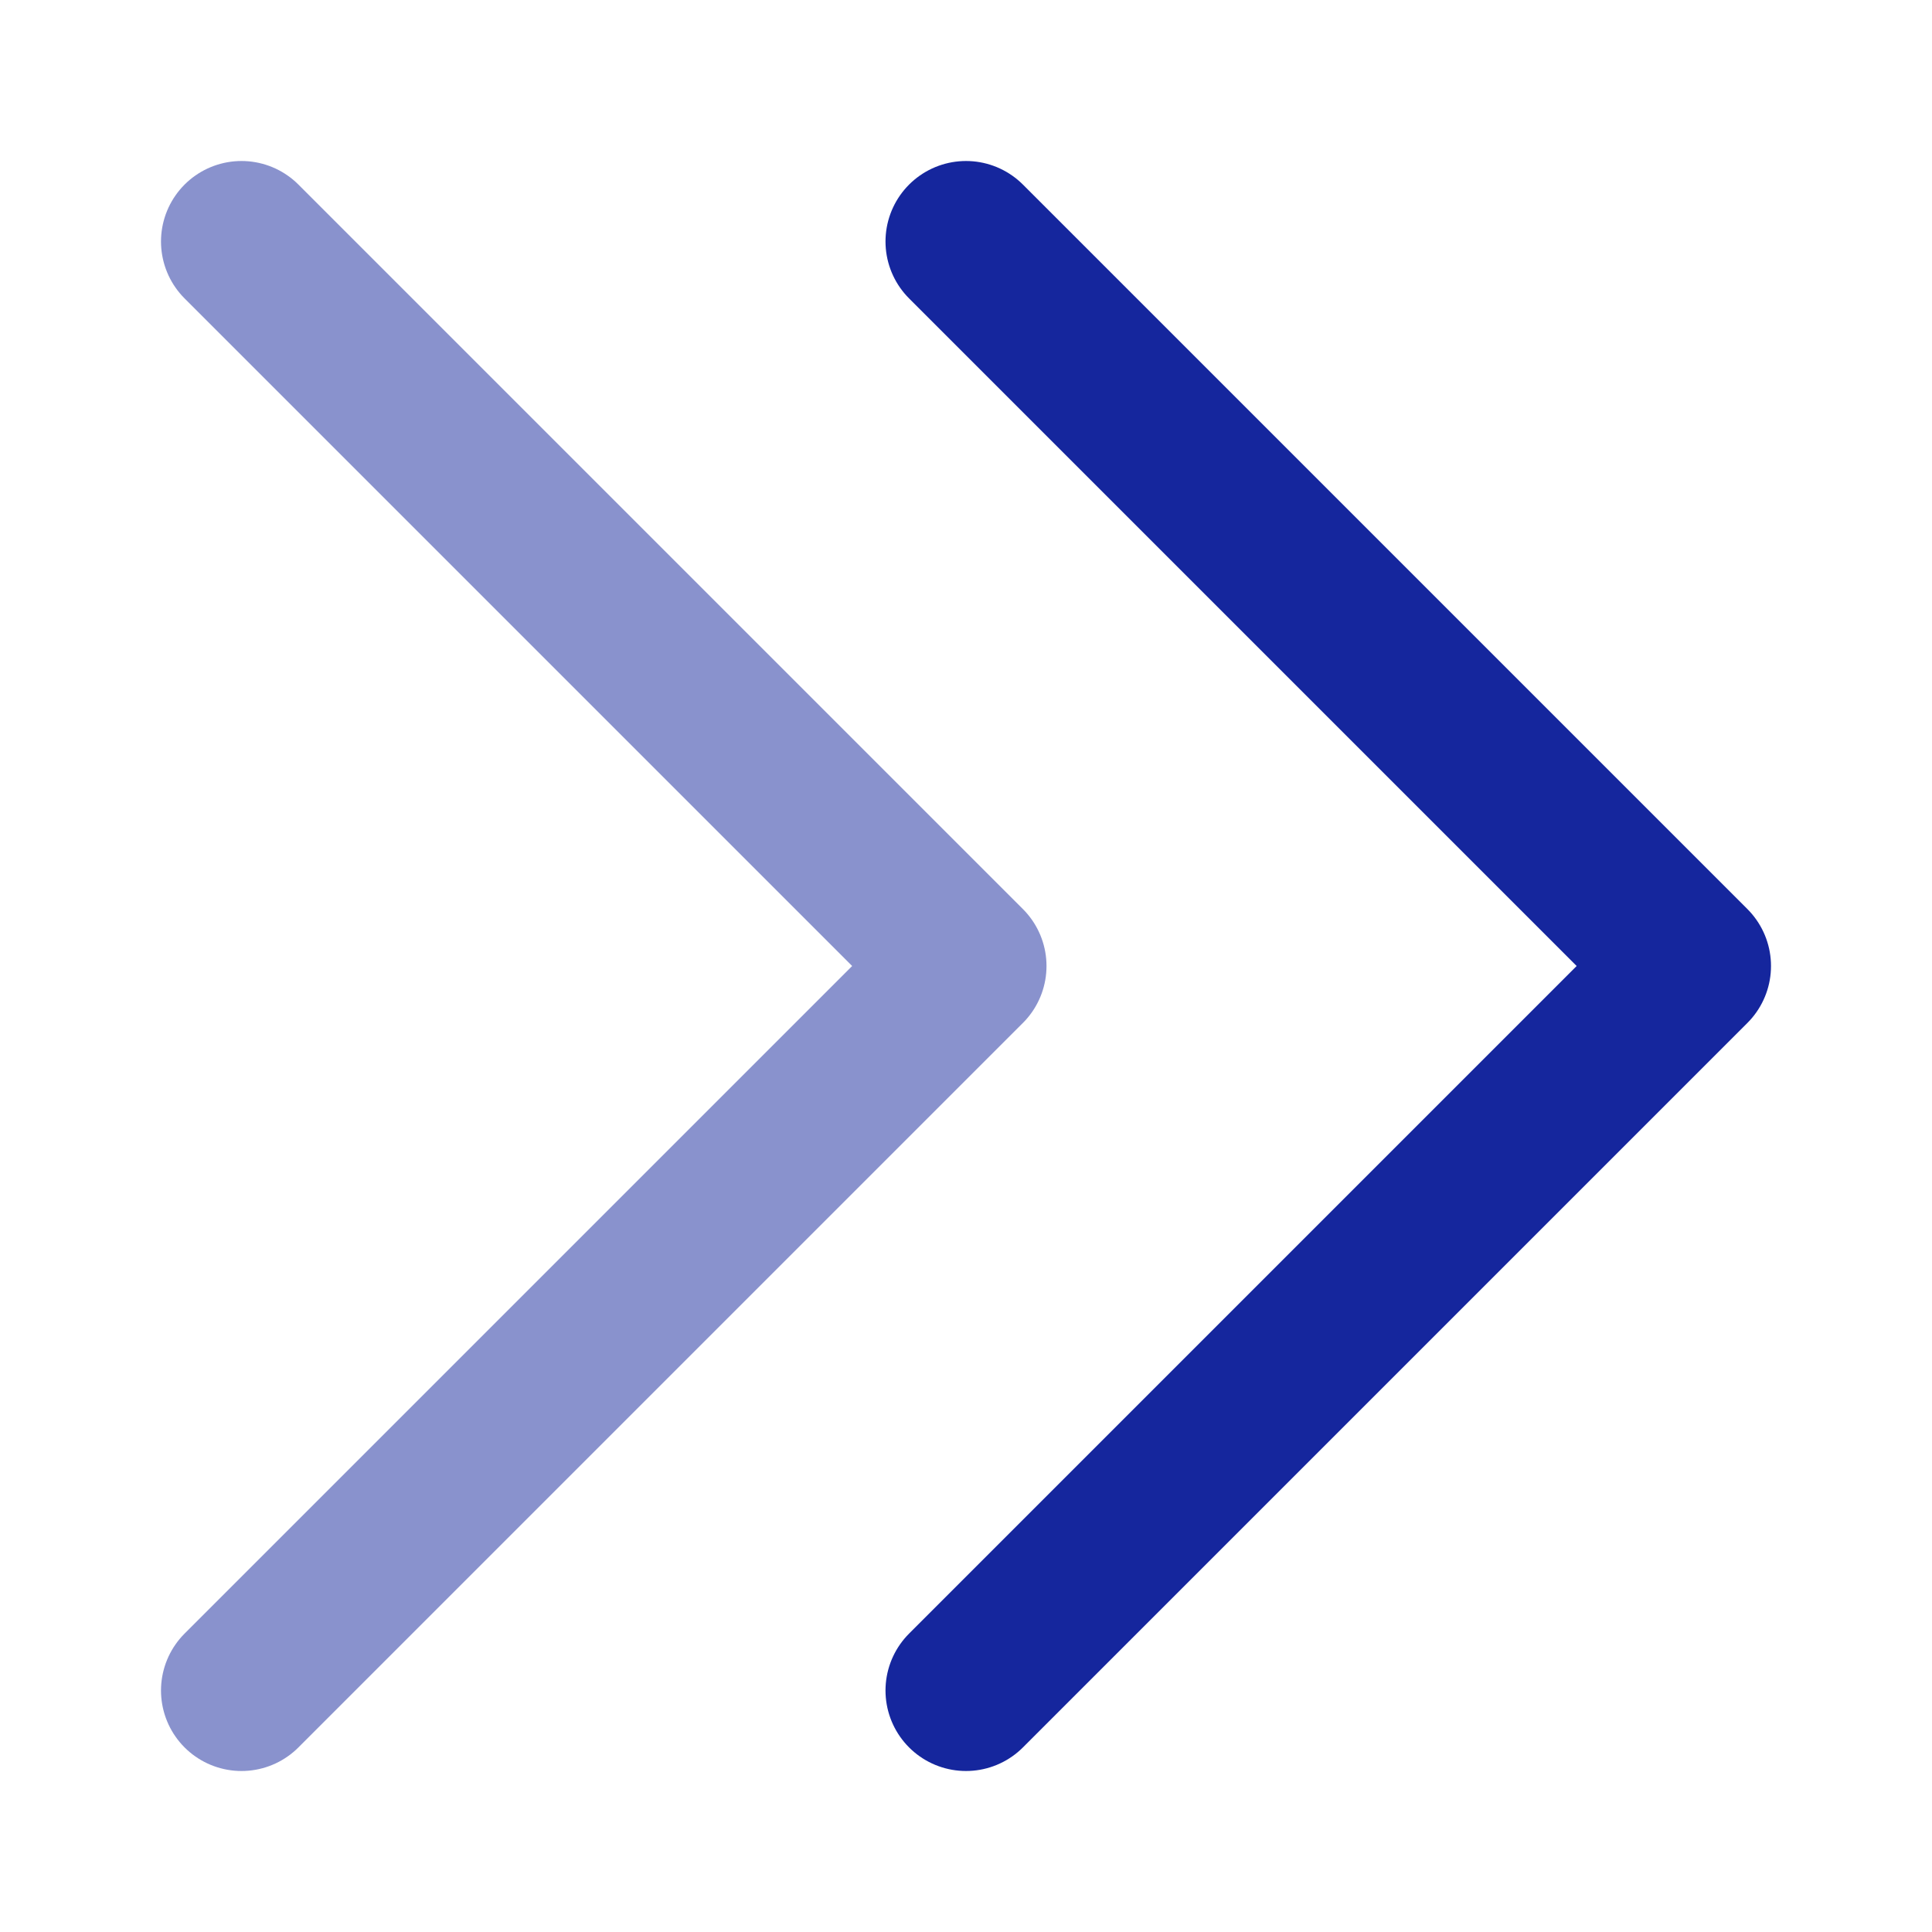 <svg width="24" height="24" viewBox="0 0 24 24" fill="none" xmlns="http://www.w3.org/2000/svg">
<path opacity="0.5" d="M3 21L12 12L3 3" stroke="#15269D" stroke-width="2" stroke-linecap="round" stroke-linejoin="round"/>
<path d="M12 21L21 12L12 3" stroke="#15269D" stroke-width="2" stroke-linecap="round" stroke-linejoin="round"/>
</svg>
